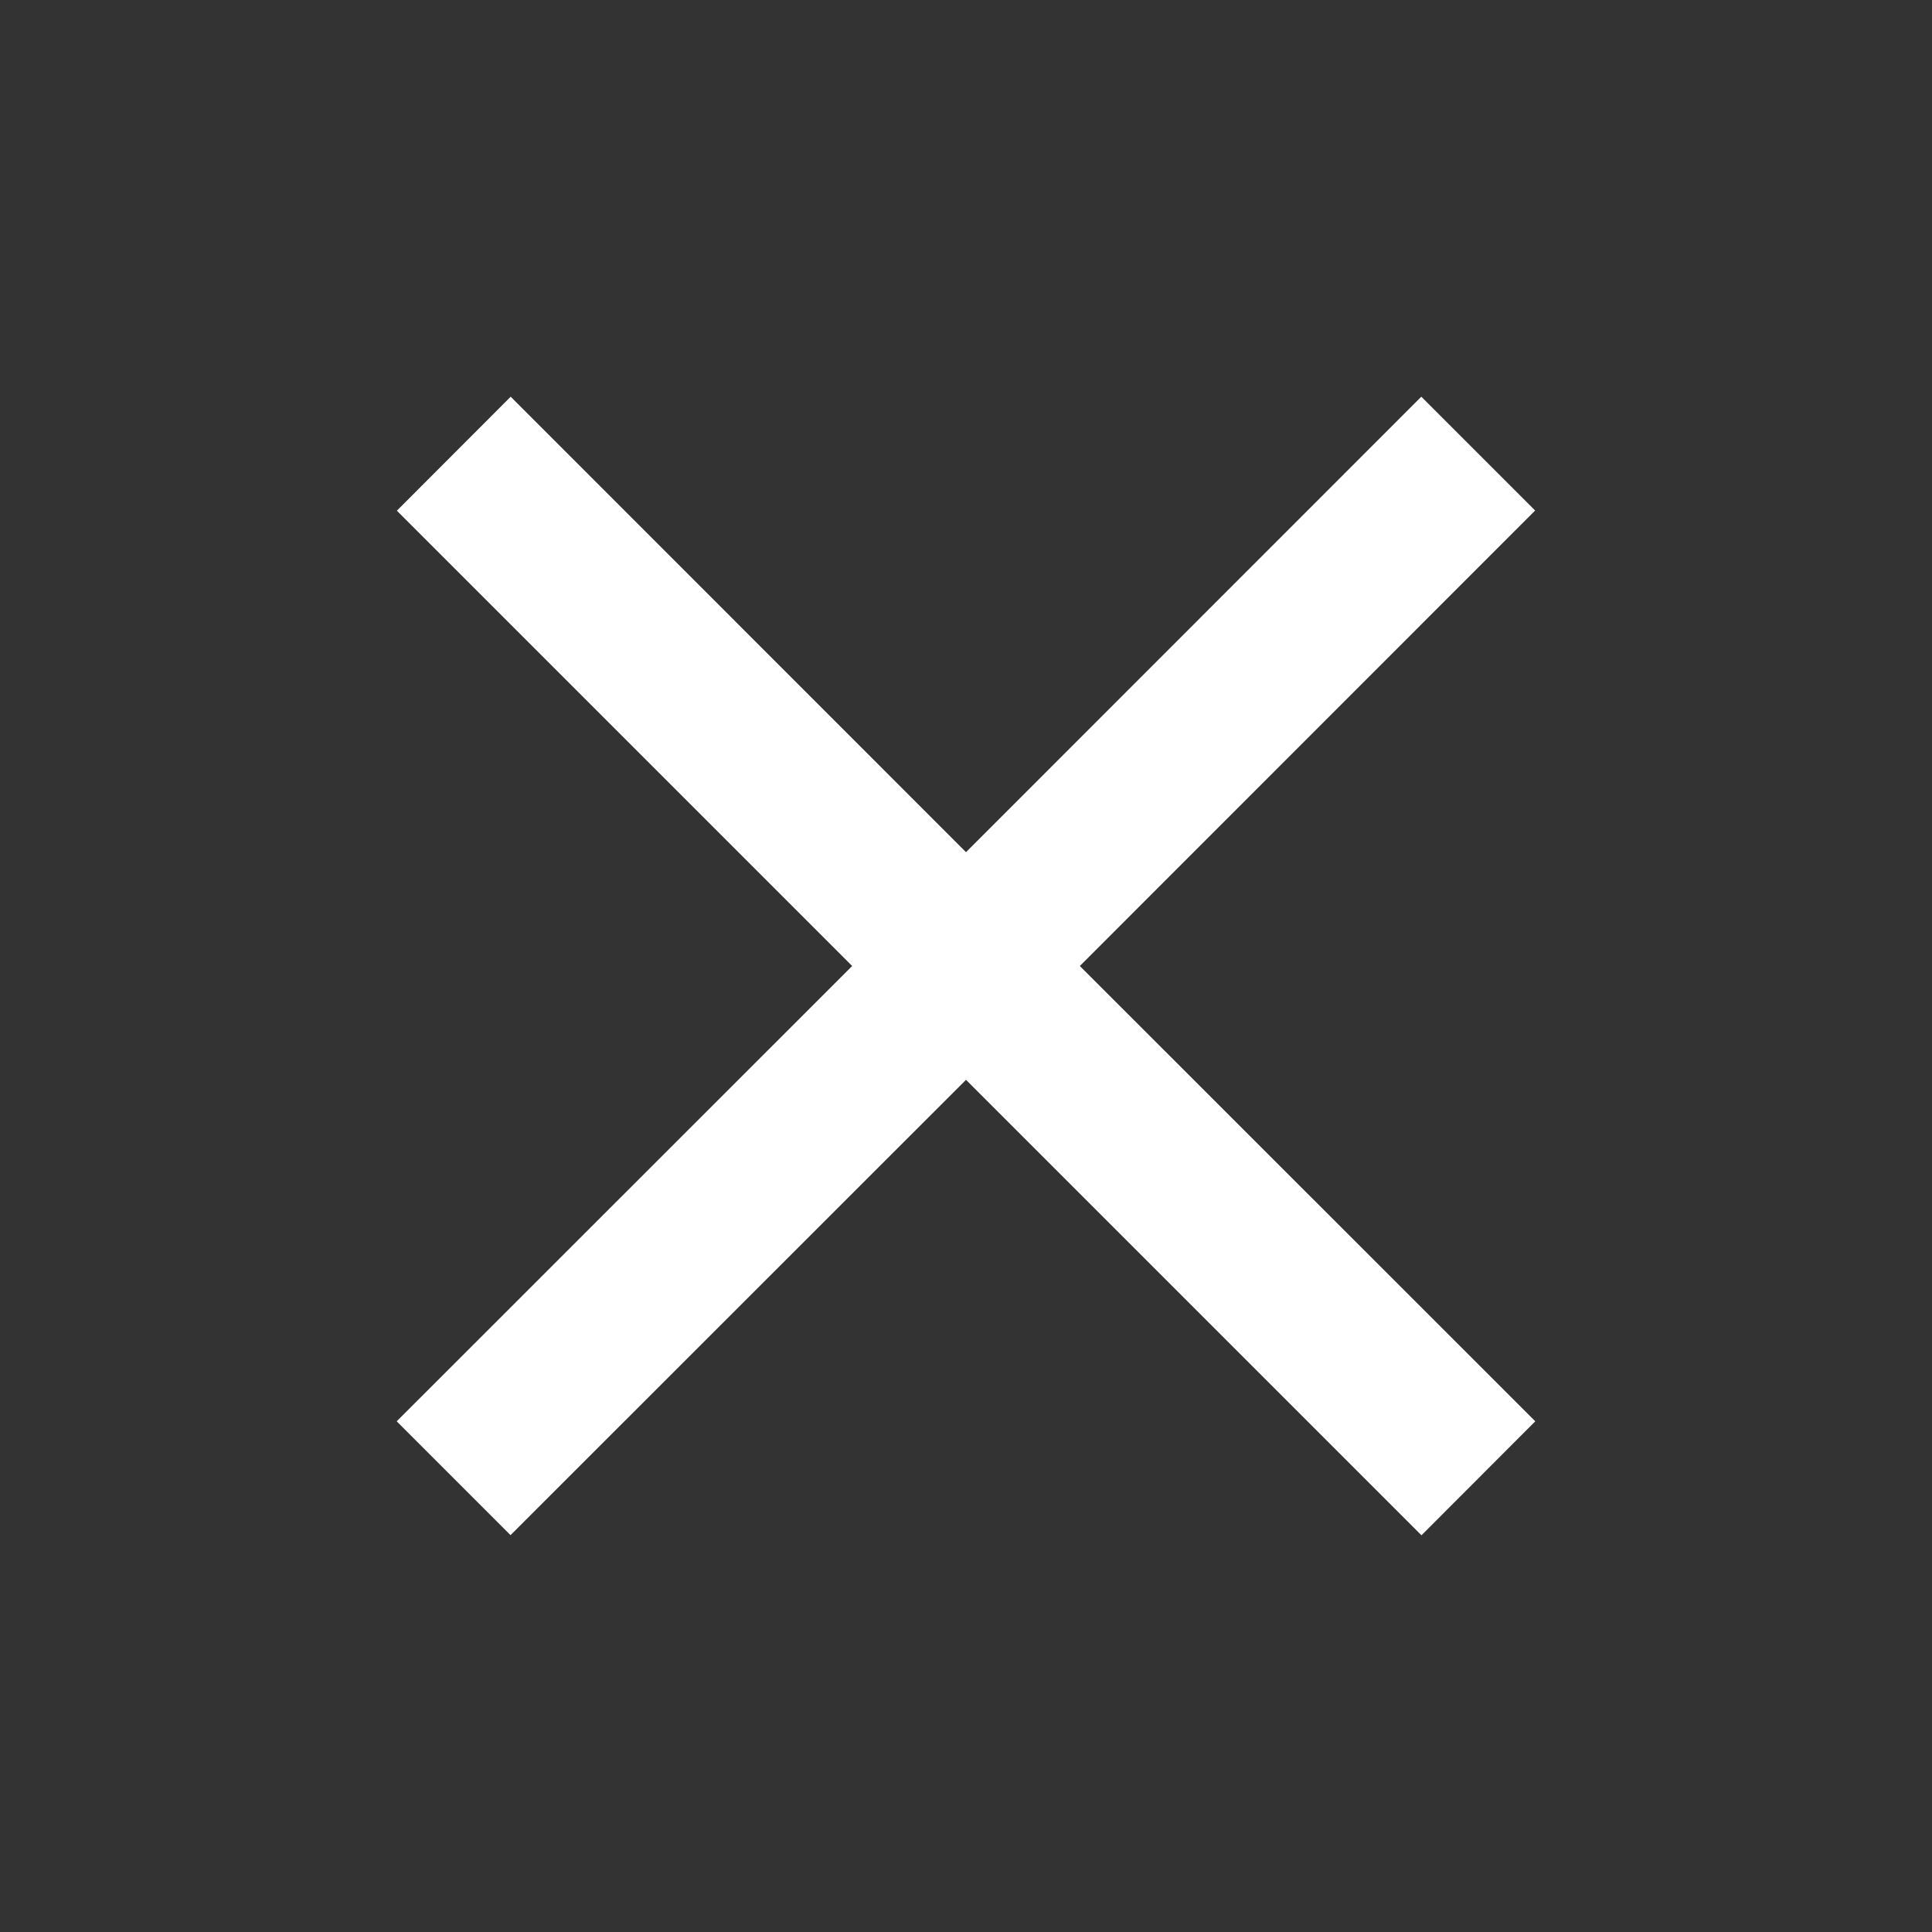 <svg width="12" height="12" viewBox="0 0 12 12" fill="none" xmlns="http://www.w3.org/2000/svg">
<rect x="0" y="0" width="12" height="12" fill="#333333" stroke="none"/>
<path fill-rule="evenodd" clip-rule="evenodd" d="M2.464 8.828L3.171 9.535L6 6.707L8.829 9.536L9.536 8.828L6.707 6L9.535 3.171L8.828 2.464L6 5.293L3.172 2.464L2.465 3.172L5.293 6L2.464 8.828Z" fill="white"/>
</svg>
